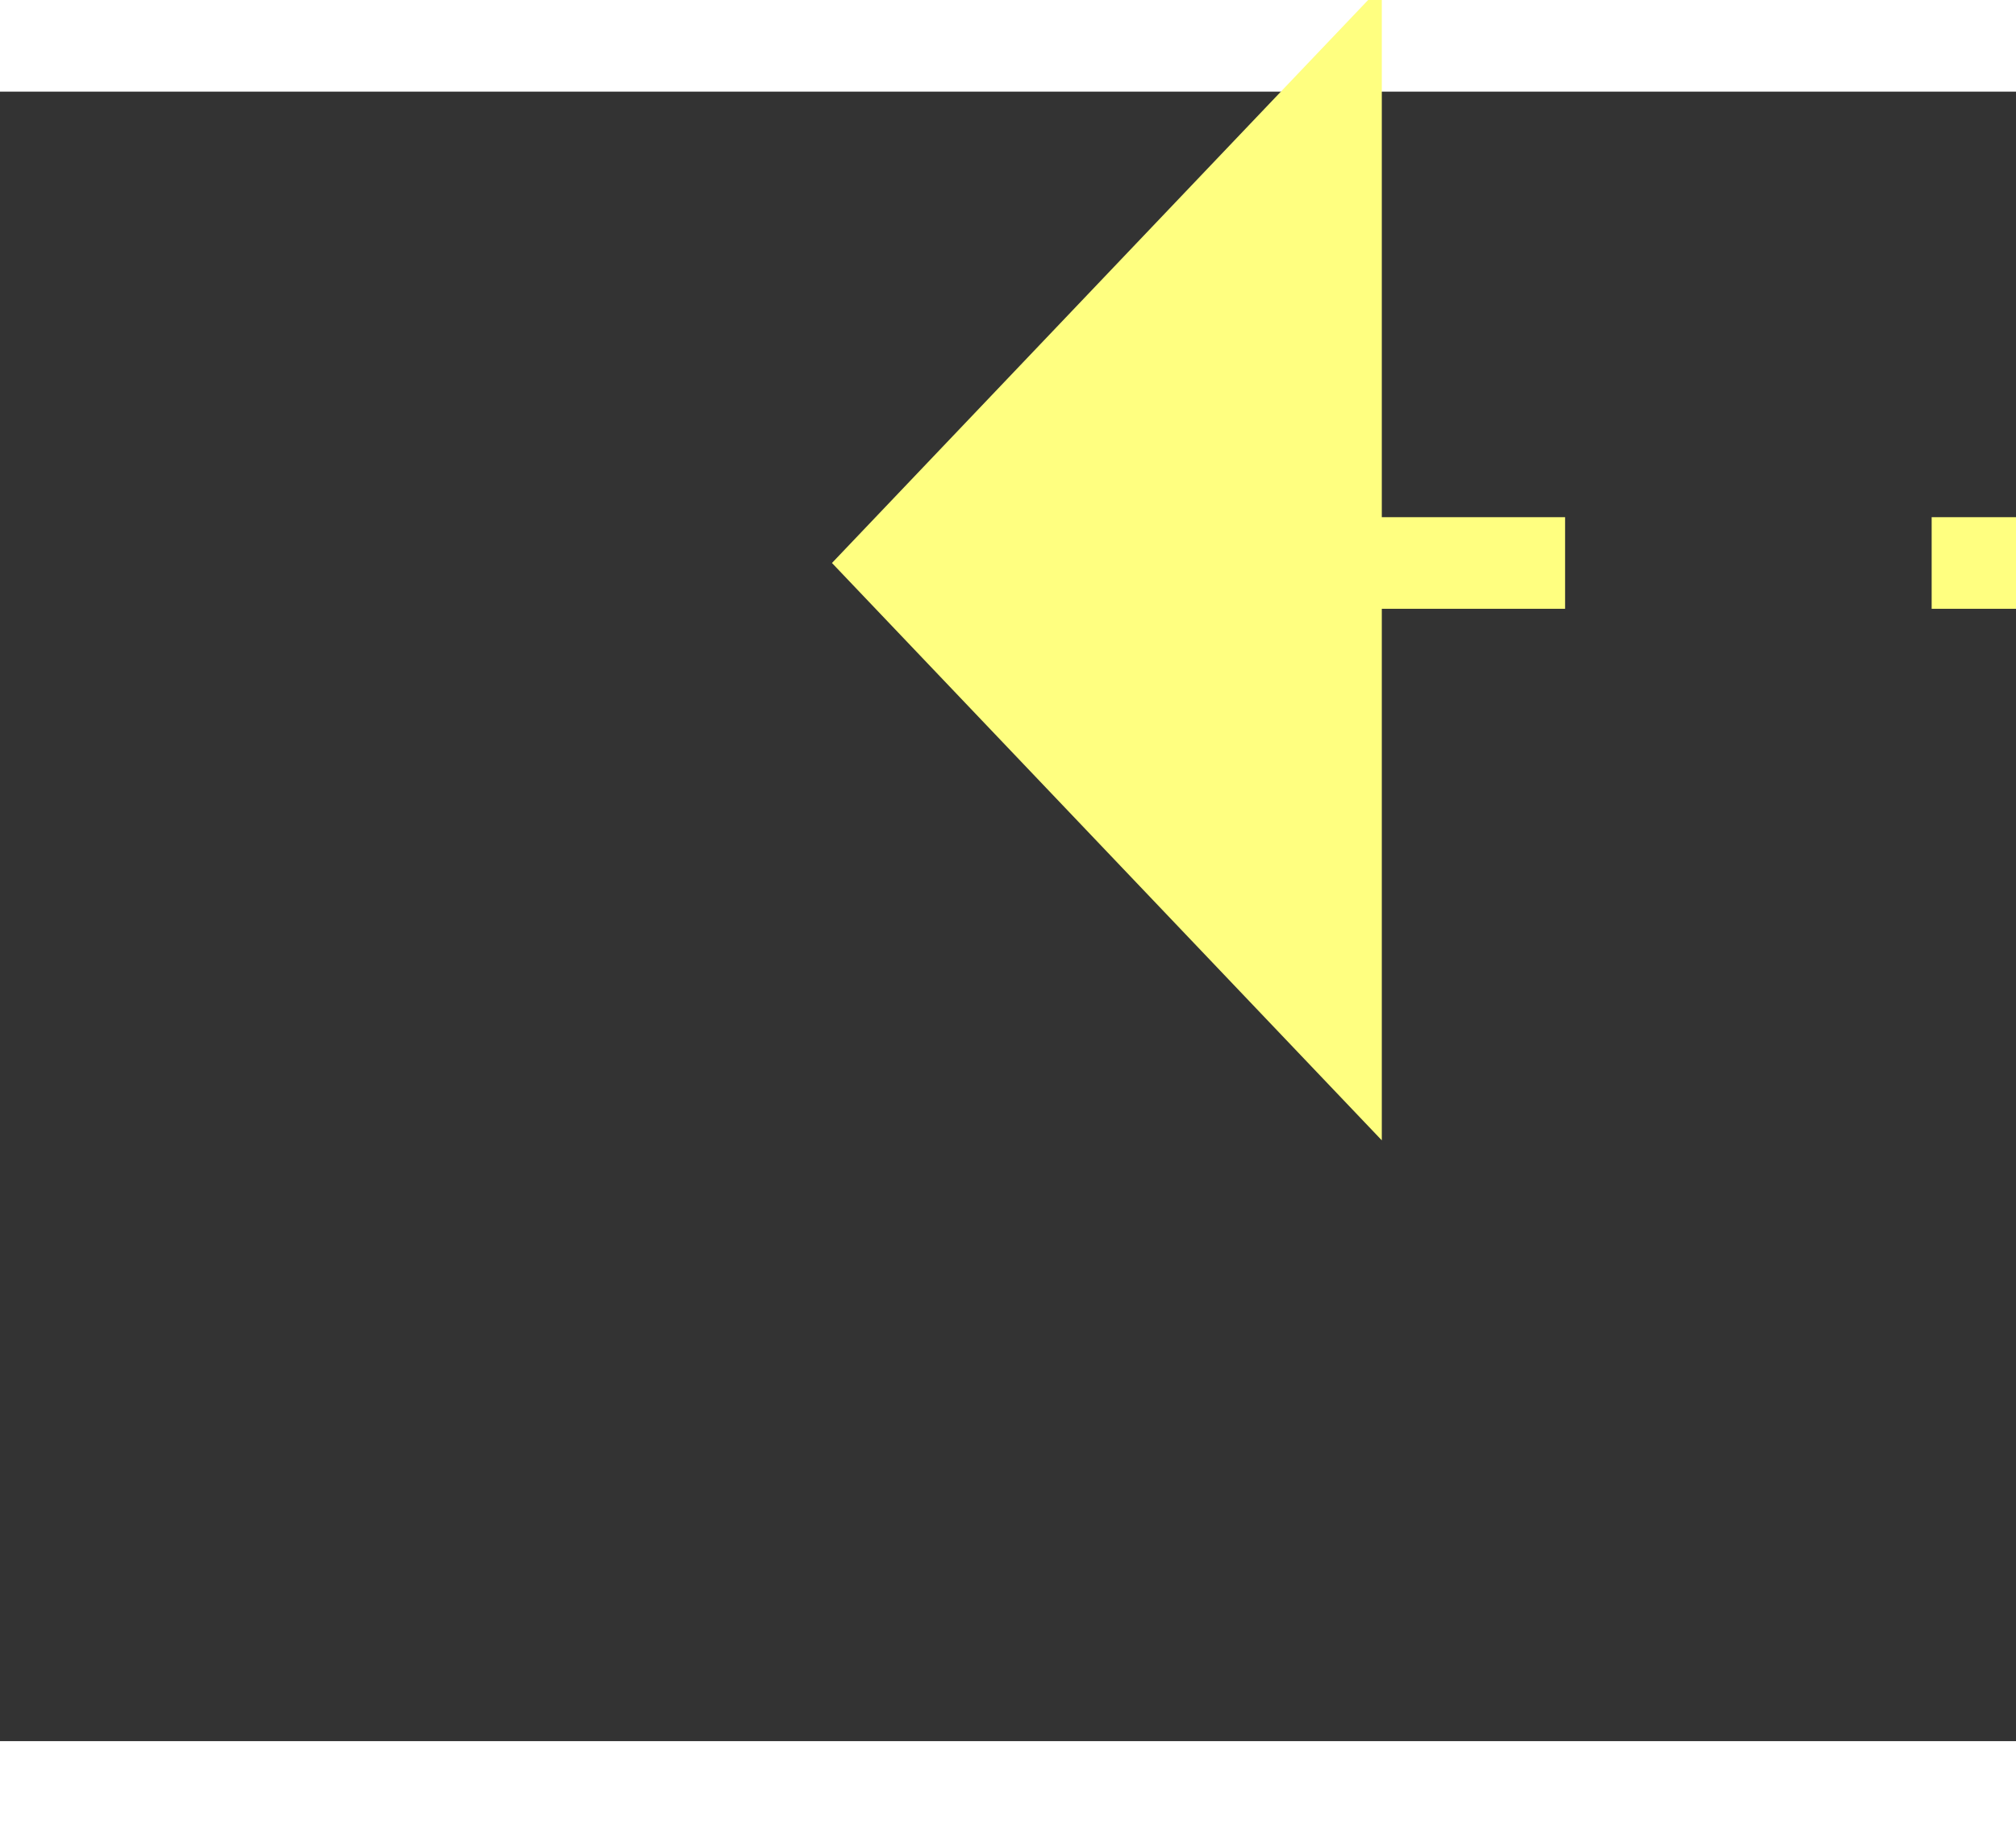 ﻿<?xml version="1.0" encoding="utf-8"?>
<svg version="1.1" xmlns:xlink="http://www.w3.org/1999/xlink" width="22px" height="20px" preserveAspectRatio="xMinYMid meet" viewBox="392 10275  22 18" xmlns="http://www.w3.org/2000/svg">
  <rect x="392" y="10275" width="22" height="18" fill="#333333" stroke="none"/>
  <g transform="matrix(0.438 -0.899 0.899 0.438 -9016.862 6138.005 )">
    <path d="M 457 10325.8  L 463 10319.5  L 457 10313.2  L 457 10325.8  Z " fill-rule="nonzero" fill="#ffff80" stroke="none" transform="matrix(-0.438 -0.899 0.899 -0.438 -8673.179 15216.701 )" />
    <path d="M 377 10319.5  L 458 10319.5  " stroke-width="1" stroke-dasharray="9,4" stroke="#ffff80" fill="none" transform="matrix(-0.438 -0.899 0.899 -0.438 -8673.179 15216.701 )" />
  </g>
</svg>